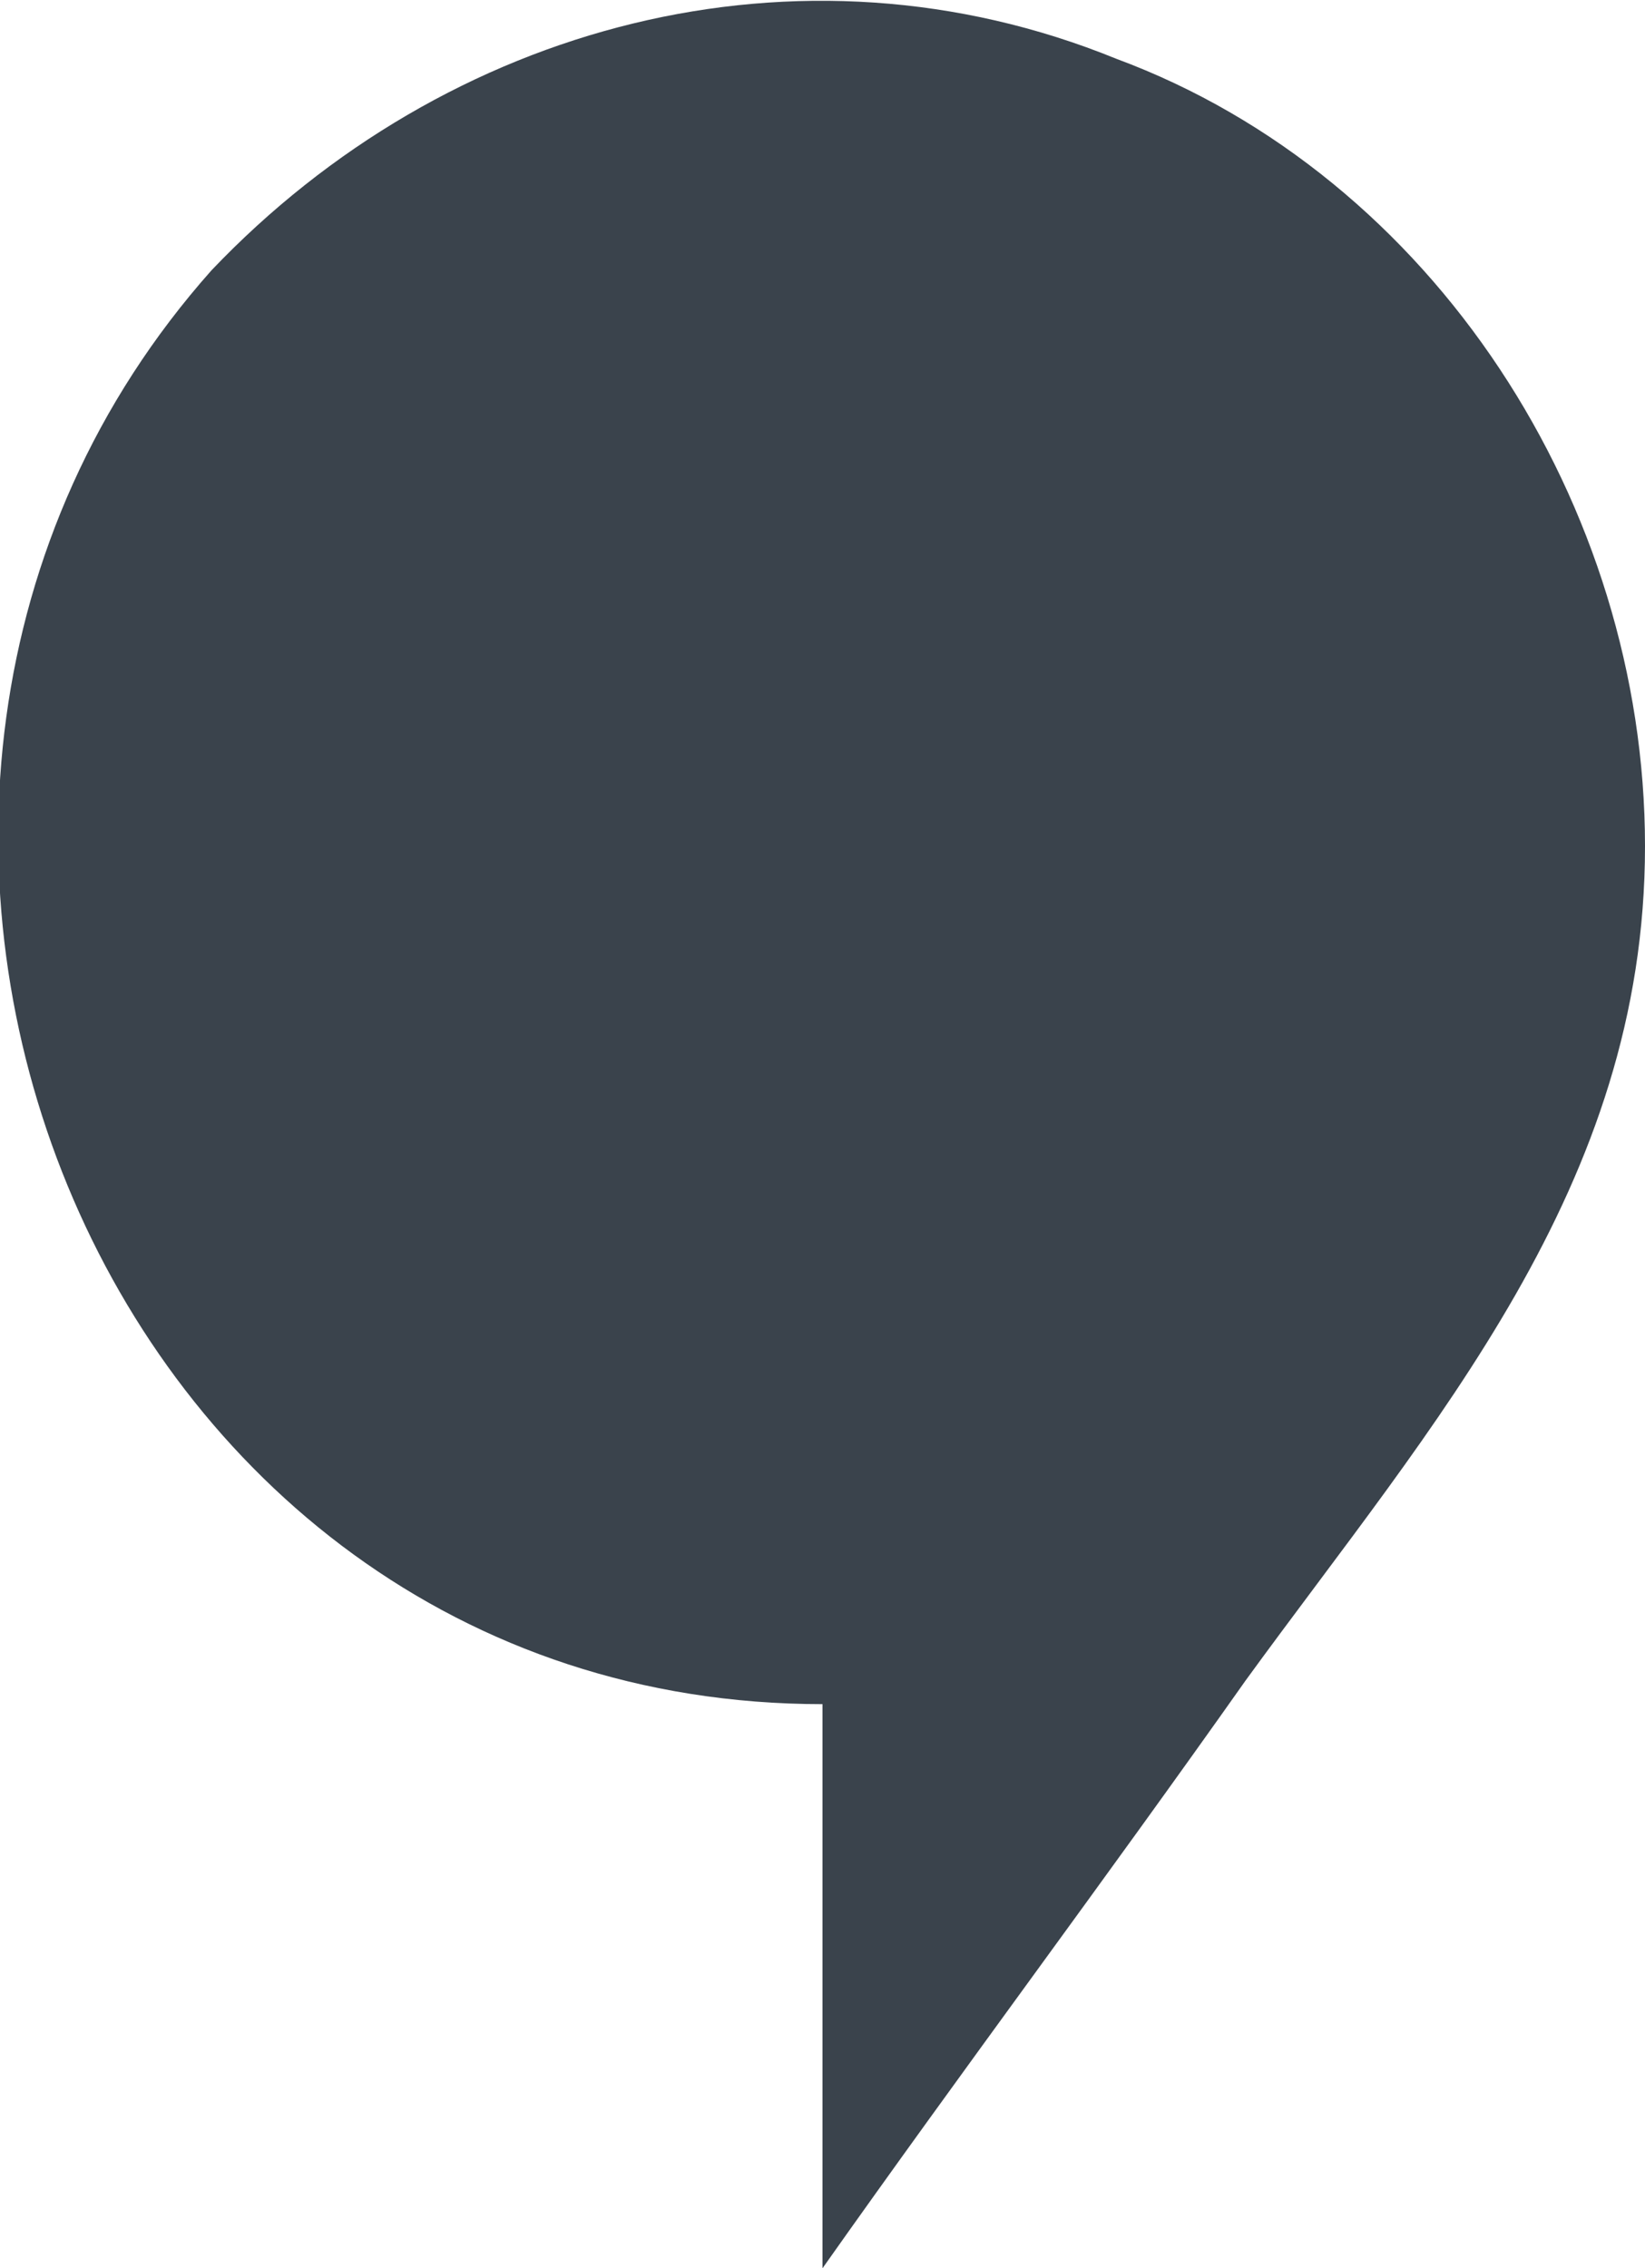 <?xml version="1.0" encoding="utf-8"?>
<!-- Generator: Adobe Illustrator 19.2.0, SVG Export Plug-In . SVG Version: 6.00 Build 0)  -->
<svg version="1.1" id="Calque_1" xmlns:sketch="http://www.bohemiancoding.com/sketch/ns"
	 xmlns="http://www.w3.org/2000/svg" xmlns:xlink="http://www.w3.org/1999/xlink" x="0px" y="0px" viewBox="0 0 14 19.3"
	 style="enable-background:new 0 0 14 19.3;" xml:space="preserve">
<style type="text/css">
	.st0{fill:#3A434C;}
</style>
<title>voice</title>
<desc>Created with Sketch.</desc>
<g id="Page-1" sketch:type="MSPage">
	<g id="voice" transform="translate(-9, -6)" sketch:type="MSArtboardGroup">
		<path sketch:type="MSShapeGroup" class="st0" d="M23,13.2c0-2.9-1.8-5.7-4.5-6.7c-2.7-1.1-5.7-0.3-7.7,1.8c-4,4.5-1,12.2,5.2,12.2
			c0,1.6,0,3.2,0,4.8c1.2-1.7,2.4-3.3,3.6-5C21.2,18.1,23,16.1,23,13.2C23,12.2,23,14.7,23,13.2z"/>
	</g>
</g>
</svg>
